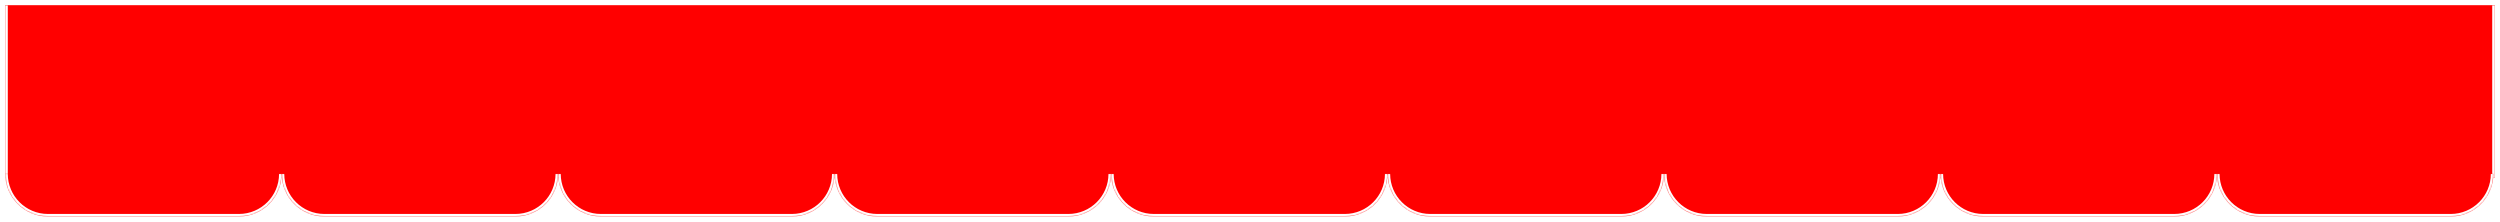 <svg width="1928" height="171" viewBox="0 0 1928 171" fill="none" xmlns="http://www.w3.org/2000/svg">
<g filter="url(#filter0_d_97_537)">
<mask id="path-1-inside-1_97_537" fill="white">
<path d="M4 0H1924V133H4V0Z"/>
</mask>
<path d="M4 0H1924V133H4V0Z" fill="#FF0000"/>
<path d="M1924 133V135H1926V133H1924ZM4 133H2V135H4V133ZM1922 0V133H1926V0H1922ZM1924 131H4V135H1924V131ZM6 133V0H2V133H6Z" fill="white" mask="url(#path-1-inside-1_97_537)"/>
<mask id="path-3-inside-2_97_537" fill="white">
<path d="M4 130.068H217.215V130.068C217.215 148.256 202.471 163 184.283 163H36.932C18.744 163 4 148.256 4 130.068V130.068Z"/>
</mask>
<path d="M4 130.068H217.215V130.068C217.215 148.256 202.471 163 184.283 163H36.932C18.744 163 4 148.256 4 130.068V130.068Z" fill="#FF0000"/>
<path d="M4 130.068H217.215H4ZM219.215 130.068C219.215 149.36 203.576 165 184.283 165H36.932C17.64 165 2 149.36 2 130.068H6C6 147.151 19.849 161 36.932 161H184.283C201.367 161 215.215 147.151 215.215 130.068H219.215ZM36.932 165C17.64 165 2 149.36 2 130.068H6C6 147.151 19.849 161 36.932 161V165ZM219.215 130.068C219.215 149.36 203.576 165 184.283 165V161C201.367 161 215.215 147.151 215.215 130.068H219.215Z" fill="white" mask="url(#path-3-inside-2_97_537)"/>
<mask id="path-5-inside-3_97_537" fill="white">
<path d="M217.216 130.068H430.431V130.068C430.431 148.256 415.687 163 397.499 163H250.148C231.96 163 217.216 148.256 217.216 130.068V130.068Z"/>
</mask>
<path d="M217.216 130.068H430.431V130.068C430.431 148.256 415.687 163 397.499 163H250.148C231.96 163 217.216 148.256 217.216 130.068V130.068Z" fill="#FF0000"/>
<path d="M217.216 130.068H430.431H217.216ZM432.431 130.068C432.431 149.36 416.792 165 397.499 165H250.148C230.855 165 215.216 149.36 215.216 130.068H219.216C219.216 147.151 233.065 161 250.148 161H397.499C414.583 161 428.431 147.151 428.431 130.068H432.431ZM250.148 165C230.855 165 215.216 149.36 215.216 130.068H219.216C219.216 147.151 233.065 161 250.148 161V165ZM432.431 130.068C432.431 149.36 416.792 165 397.499 165V161C414.583 161 428.431 147.151 428.431 130.068H432.431Z" fill="white" mask="url(#path-5-inside-3_97_537)"/>
<mask id="path-7-inside-4_97_537" fill="white">
<path d="M430.431 130.068H643.646V130.068C643.646 148.256 628.902 163 610.714 163H463.363C445.175 163 430.431 148.256 430.431 130.068V130.068Z"/>
</mask>
<path d="M430.431 130.068H643.646V130.068C643.646 148.256 628.902 163 610.714 163H463.363C445.175 163 430.431 148.256 430.431 130.068V130.068Z" fill="#FF0000"/>
<path d="M430.431 130.068H643.646H430.431ZM645.646 130.068C645.646 149.36 630.006 165 610.714 165H463.363C444.07 165 428.431 149.36 428.431 130.068H432.431C432.431 147.151 446.279 161 463.363 161H610.714C627.797 161 641.646 147.151 641.646 130.068H645.646ZM463.363 165C444.07 165 428.431 149.36 428.431 130.068H432.431C432.431 147.151 446.279 161 463.363 161V165ZM645.646 130.068C645.646 149.36 630.006 165 610.714 165V161C627.797 161 641.646 147.151 641.646 130.068H645.646Z" fill="white" mask="url(#path-7-inside-4_97_537)"/>
<mask id="path-9-inside-5_97_537" fill="white">
<path d="M643.646 130.068H856.862V130.068C856.862 148.256 842.118 163 823.93 163H676.579C658.391 163 643.646 148.256 643.646 130.068V130.068Z"/>
</mask>
<path d="M643.646 130.068H856.862V130.068C856.862 148.256 842.118 163 823.93 163H676.579C658.391 163 643.646 148.256 643.646 130.068V130.068Z" fill="#FF0000"/>
<path d="M643.646 130.068H856.862H643.646ZM858.862 130.068C858.862 149.36 843.222 165 823.93 165H676.579C657.286 165 641.646 149.36 641.646 130.068H645.646C645.646 147.151 659.495 161 676.579 161H823.93C841.013 161 854.862 147.151 854.862 130.068H858.862ZM676.579 165C657.286 165 641.646 149.36 641.646 130.068H645.646C645.646 147.151 659.495 161 676.579 161V165ZM858.862 130.068C858.862 149.36 843.222 165 823.93 165V161C841.013 161 854.862 147.151 854.862 130.068H858.862Z" fill="white" mask="url(#path-9-inside-5_97_537)"/>
<mask id="path-11-inside-6_97_537" fill="white">
<path d="M856.862 130.068H1070.08V130.068C1070.08 148.256 1055.33 163 1037.15 163H889.794C871.607 163 856.862 148.256 856.862 130.068V130.068Z"/>
</mask>
<path d="M856.862 130.068H1070.08V130.068C1070.08 148.256 1055.33 163 1037.15 163H889.794C871.607 163 856.862 148.256 856.862 130.068V130.068Z" fill="#FF0000"/>
<path d="M856.862 130.068H1070.08H856.862ZM1072.08 130.068C1072.08 149.36 1056.44 165 1037.15 165H889.794C870.502 165 854.862 149.36 854.862 130.068H858.862C858.862 147.151 872.711 161 889.794 161H1037.15C1054.23 161 1068.08 147.151 1068.08 130.068H1072.08ZM889.794 165C870.502 165 854.862 149.36 854.862 130.068H858.862C858.862 147.151 872.711 161 889.794 161V165ZM1072.08 130.068C1072.08 149.36 1056.44 165 1037.15 165V161C1054.23 161 1068.08 147.151 1068.08 130.068H1072.08Z" fill="white" mask="url(#path-11-inside-6_97_537)"/>
<mask id="path-13-inside-7_97_537" fill="white">
<path d="M1070.08 130.068H1283.29V130.068C1283.29 148.256 1268.55 163 1250.36 163H1103.01C1084.82 163 1070.08 148.256 1070.08 130.068V130.068Z"/>
</mask>
<path d="M1070.08 130.068H1283.29V130.068C1283.29 148.256 1268.55 163 1250.36 163H1103.01C1084.82 163 1070.08 148.256 1070.08 130.068V130.068Z" fill="#FF0000"/>
<path d="M1070.08 130.068H1283.29H1070.08ZM1285.29 130.068C1285.29 149.36 1269.65 165 1250.36 165H1103.01C1083.72 165 1068.08 149.36 1068.08 130.068H1072.08C1072.08 147.151 1085.93 161 1103.01 161H1250.36C1267.44 161 1281.29 147.151 1281.29 130.068H1285.29ZM1103.01 165C1083.72 165 1068.08 149.36 1068.08 130.068H1072.08C1072.08 147.151 1085.93 161 1103.01 161V165ZM1285.29 130.068C1285.29 149.36 1269.65 165 1250.36 165V161C1267.44 161 1281.29 147.151 1281.29 130.068H1285.29Z" fill="white" mask="url(#path-13-inside-7_97_537)"/>
<mask id="path-15-inside-8_97_537" fill="white">
<path d="M1283.29 130.068H1496.51V130.068C1496.51 148.256 1481.76 163 1463.58 163H1316.23C1298.04 163 1283.29 148.256 1283.29 130.068V130.068Z"/>
</mask>
<path d="M1283.29 130.068H1496.51V130.068C1496.51 148.256 1481.76 163 1463.58 163H1316.23C1298.04 163 1283.29 148.256 1283.29 130.068V130.068Z" fill="#FF0000"/>
<path d="M1283.29 130.068H1496.51H1283.29ZM1498.51 130.068C1498.51 149.36 1482.87 165 1463.58 165H1316.23C1296.93 165 1281.29 149.36 1281.29 130.068H1285.29C1285.29 147.151 1299.14 161 1316.23 161H1463.58C1480.66 161 1494.51 147.151 1494.51 130.068H1498.51ZM1316.23 165C1296.93 165 1281.29 149.36 1281.29 130.068H1285.29C1285.29 147.151 1299.14 161 1316.23 161V165ZM1498.51 130.068C1498.51 149.36 1482.87 165 1463.58 165V161C1480.66 161 1494.51 147.151 1494.51 130.068H1498.51Z" fill="white" mask="url(#path-15-inside-8_97_537)"/>
<mask id="path-17-inside-9_97_537" fill="white">
<path d="M1496.51 130.068H1709.72V130.068C1709.72 148.256 1694.98 163 1676.79 163H1529.44C1511.25 163 1496.51 148.256 1496.51 130.068V130.068Z"/>
</mask>
<path d="M1496.51 130.068H1709.72V130.068C1709.72 148.256 1694.98 163 1676.79 163H1529.44C1511.25 163 1496.51 148.256 1496.51 130.068V130.068Z" fill="#FF0000"/>
<path d="M1496.51 130.068H1709.72H1496.51ZM1711.72 130.068C1711.72 149.36 1696.08 165 1676.79 165H1529.44C1510.15 165 1494.51 149.36 1494.51 130.068H1498.51C1498.51 147.151 1512.36 161 1529.44 161H1676.79C1693.87 161 1707.72 147.151 1707.72 130.068H1711.72ZM1529.44 165C1510.15 165 1494.51 149.36 1494.51 130.068H1498.51C1498.51 147.151 1512.36 161 1529.44 161V165ZM1711.72 130.068C1711.72 149.36 1696.08 165 1676.79 165V161C1693.87 161 1707.72 147.151 1707.72 130.068H1711.72Z" fill="white" mask="url(#path-17-inside-9_97_537)"/>
<mask id="path-19-inside-10_97_537" fill="white">
<path d="M1709.72 130.068H1922.94V130.068C1922.94 148.256 1908.19 163 1890.01 163H1742.66C1724.47 163 1709.72 148.256 1709.72 130.068V130.068Z"/>
</mask>
<path d="M1709.72 130.068H1922.94V130.068C1922.94 148.256 1908.19 163 1890.01 163H1742.66C1724.47 163 1709.72 148.256 1709.72 130.068V130.068Z" fill="#FF0000"/>
<path d="M1709.72 130.068H1922.94H1709.72ZM1924.94 130.068C1924.94 149.36 1909.3 165 1890.01 165H1742.66C1723.36 165 1707.72 149.36 1707.72 130.068H1711.72C1711.72 147.151 1725.57 161 1742.66 161H1890.01C1907.09 161 1920.94 147.151 1920.94 130.068H1924.94ZM1742.66 165C1723.36 165 1707.72 149.36 1707.72 130.068H1711.72C1711.72 147.151 1725.57 161 1742.66 161V165ZM1924.94 130.068C1924.94 149.36 1909.3 165 1890.01 165V161C1907.09 161 1920.94 147.151 1920.94 130.068H1924.94Z" fill="white" mask="url(#path-19-inside-10_97_537)"/>
</g>
<defs>
<filter id="filter0_d_97_537" x="0" y="0" width="1928" height="171" filterUnits="userSpaceOnUse" color-interpolation-filters="sRGB">
<feFlood flood-opacity="0" result="BackgroundImageFix"/>
<feColorMatrix in="SourceAlpha" type="matrix" values="0 0 0 0 0 0 0 0 0 0 0 0 0 0 0 0 0 0 127 0" result="hardAlpha"/>
<feOffset dy="4"/>
<feGaussianBlur stdDeviation="2"/>
<feComposite in2="hardAlpha" operator="out"/>
<feColorMatrix type="matrix" values="0 0 0 0 0 0 0 0 0 0 0 0 0 0 0 0 0 0 0.75 0"/>
<feBlend mode="normal" in2="BackgroundImageFix" result="effect1_dropShadow_97_537"/>
<feBlend mode="normal" in="SourceGraphic" in2="effect1_dropShadow_97_537" result="shape"/>
</filter>
</defs>
</svg>
